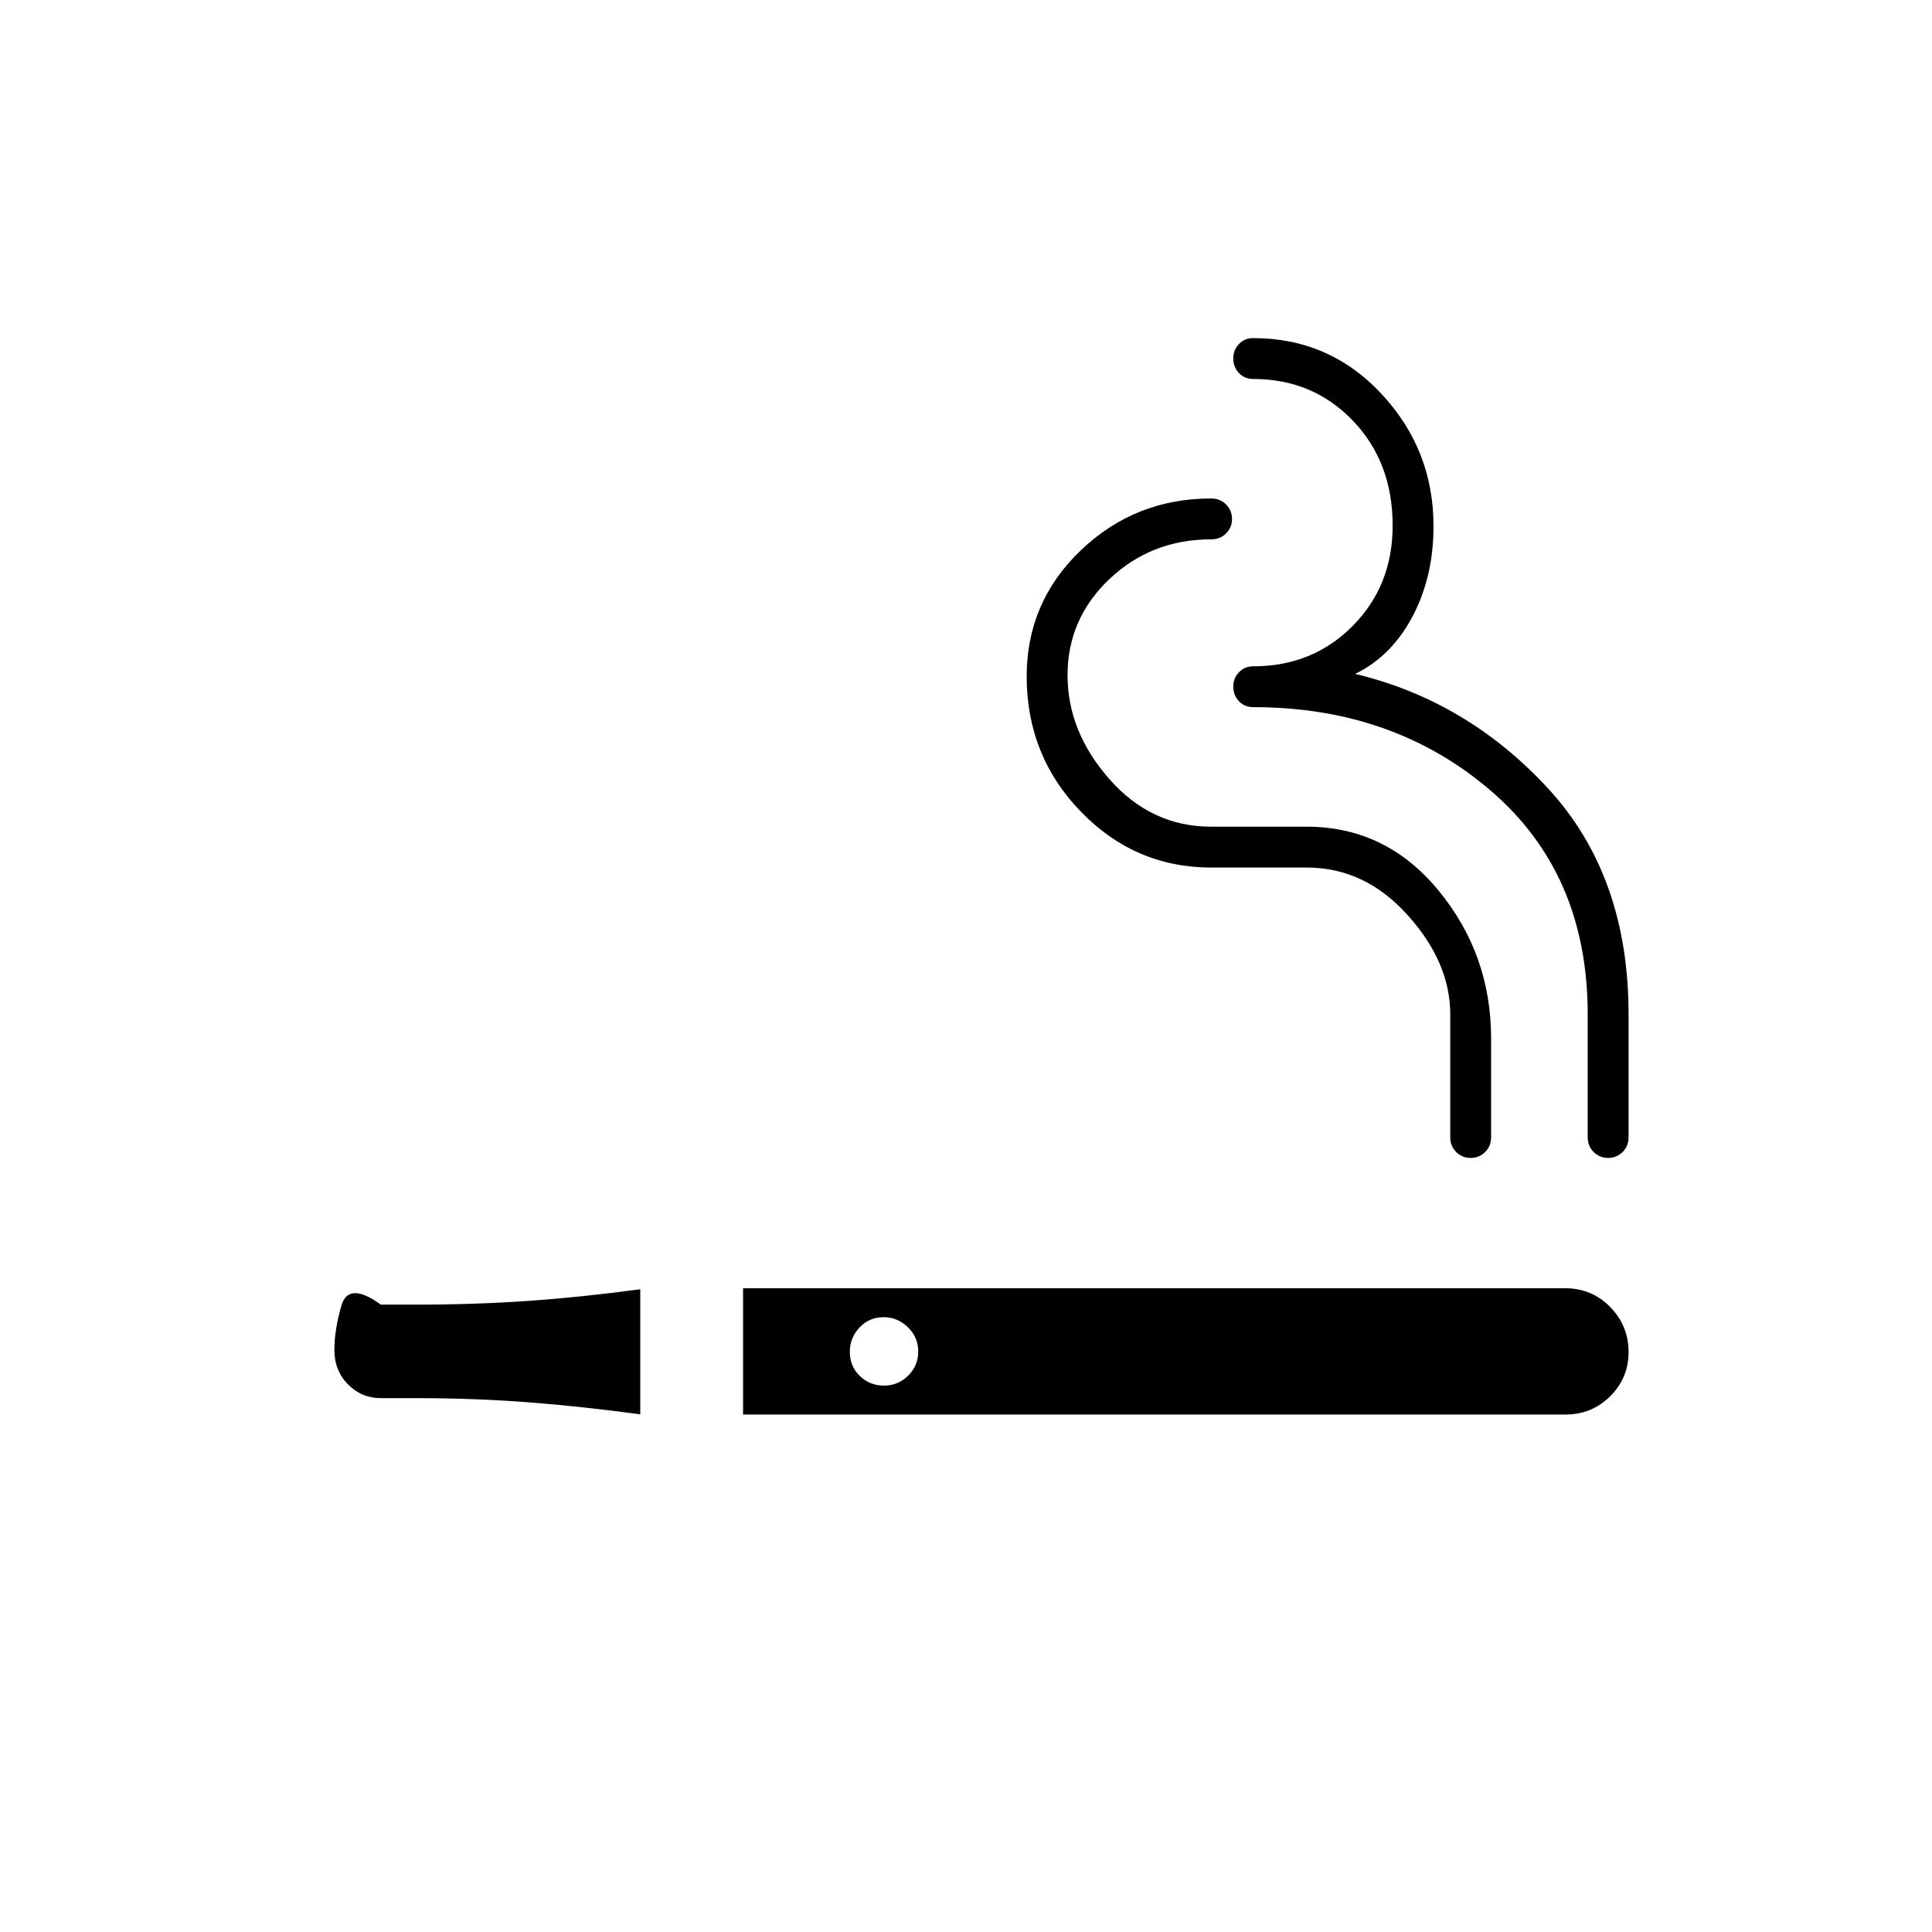 <svg xmlns="http://www.w3.org/2000/svg" height="20" viewBox="0 -960 960 960" width="20"><path d="M369.23-257.12v-62.76h408.51q13.25 0 22.37 9.33 9.12 9.33 9.12 22.31 0 12.97-9.15 22.05-9.16 9.07-22.23 9.07H369.23Zm429.82-127.5q-4.18 0-7.15-2.93-2.98-2.93-2.98-7.41V-456q0-69.88-48.33-111.25-48.33-41.37-117.82-41.37-4.32 0-7.14-2.93-2.82-2.94-2.82-7.43 0-4 2.82-6.97 2.82-2.97 7.14-2.97 29.5 0 49.36-20.05Q692-669.02 692-698.77q0-31.69-19.87-52.31-19.86-20.61-49.36-20.61-4.32 0-7.14-2.94-2.82-2.94-2.82-7.43 0-3.99 2.79-6.97 2.8-2.97 7.07-2.97 37.97 0 63.81 27.75 25.83 27.75 25.83 65.66 0 25.21-10.46 44.96-10.47 19.75-28.47 28.48 55.43 13.27 95.64 56.69T809.23-456v61.04q0 4.48-2.99 7.41-3 2.93-7.19 2.93Zm-68.3 0q-4.19 0-7.16-2.93-2.97-2.93-2.97-7.41V-456q0-25.81-21.24-49.37-21.23-23.55-50.03-23.55h-47.5q-37.84 0-64.77-27.76-26.93-27.76-26.93-67.25 0-36.92 26.93-62.65 26.93-25.73 64.77-25.73 4.48 0 7.41 3 2.93 2.99 2.93 7.18 0 4.18-2.93 7.16-2.93 2.97-7.41 2.97-29.75 0-50.57 19.72t-20.82 47.77q0 28.05 20.8 51.66 20.8 23.62 50.53 23.62h47.44q39.49 0 65.59 31.75 26.1 31.74 26.1 73.48v49.04q0 4.48-2.99 7.41-3 2.93-7.18 2.93Zm-412.6 127.39q-29.21-3.96-55.93-6t-55.57-2.04h-17.38q-9.67 0-16.39-6.88-6.73-6.88-6.73-17.06 0-9.94 3.5-22.06 3.5-12.11 19.62-.46h17.38q29.04 0 55.57-1.85 26.53-1.84 55.93-5.8v62.15Zm121.07-14.27q7.05 0 12.05-4.95 5-4.95 5-12t-5.14-12.05q-5.15-5-12-5-7.25 0-12.05 5.14-4.81 5.15-4.81 12 0 7.24 4.95 12.05 4.95 4.81 12 4.81Z"/></svg>
